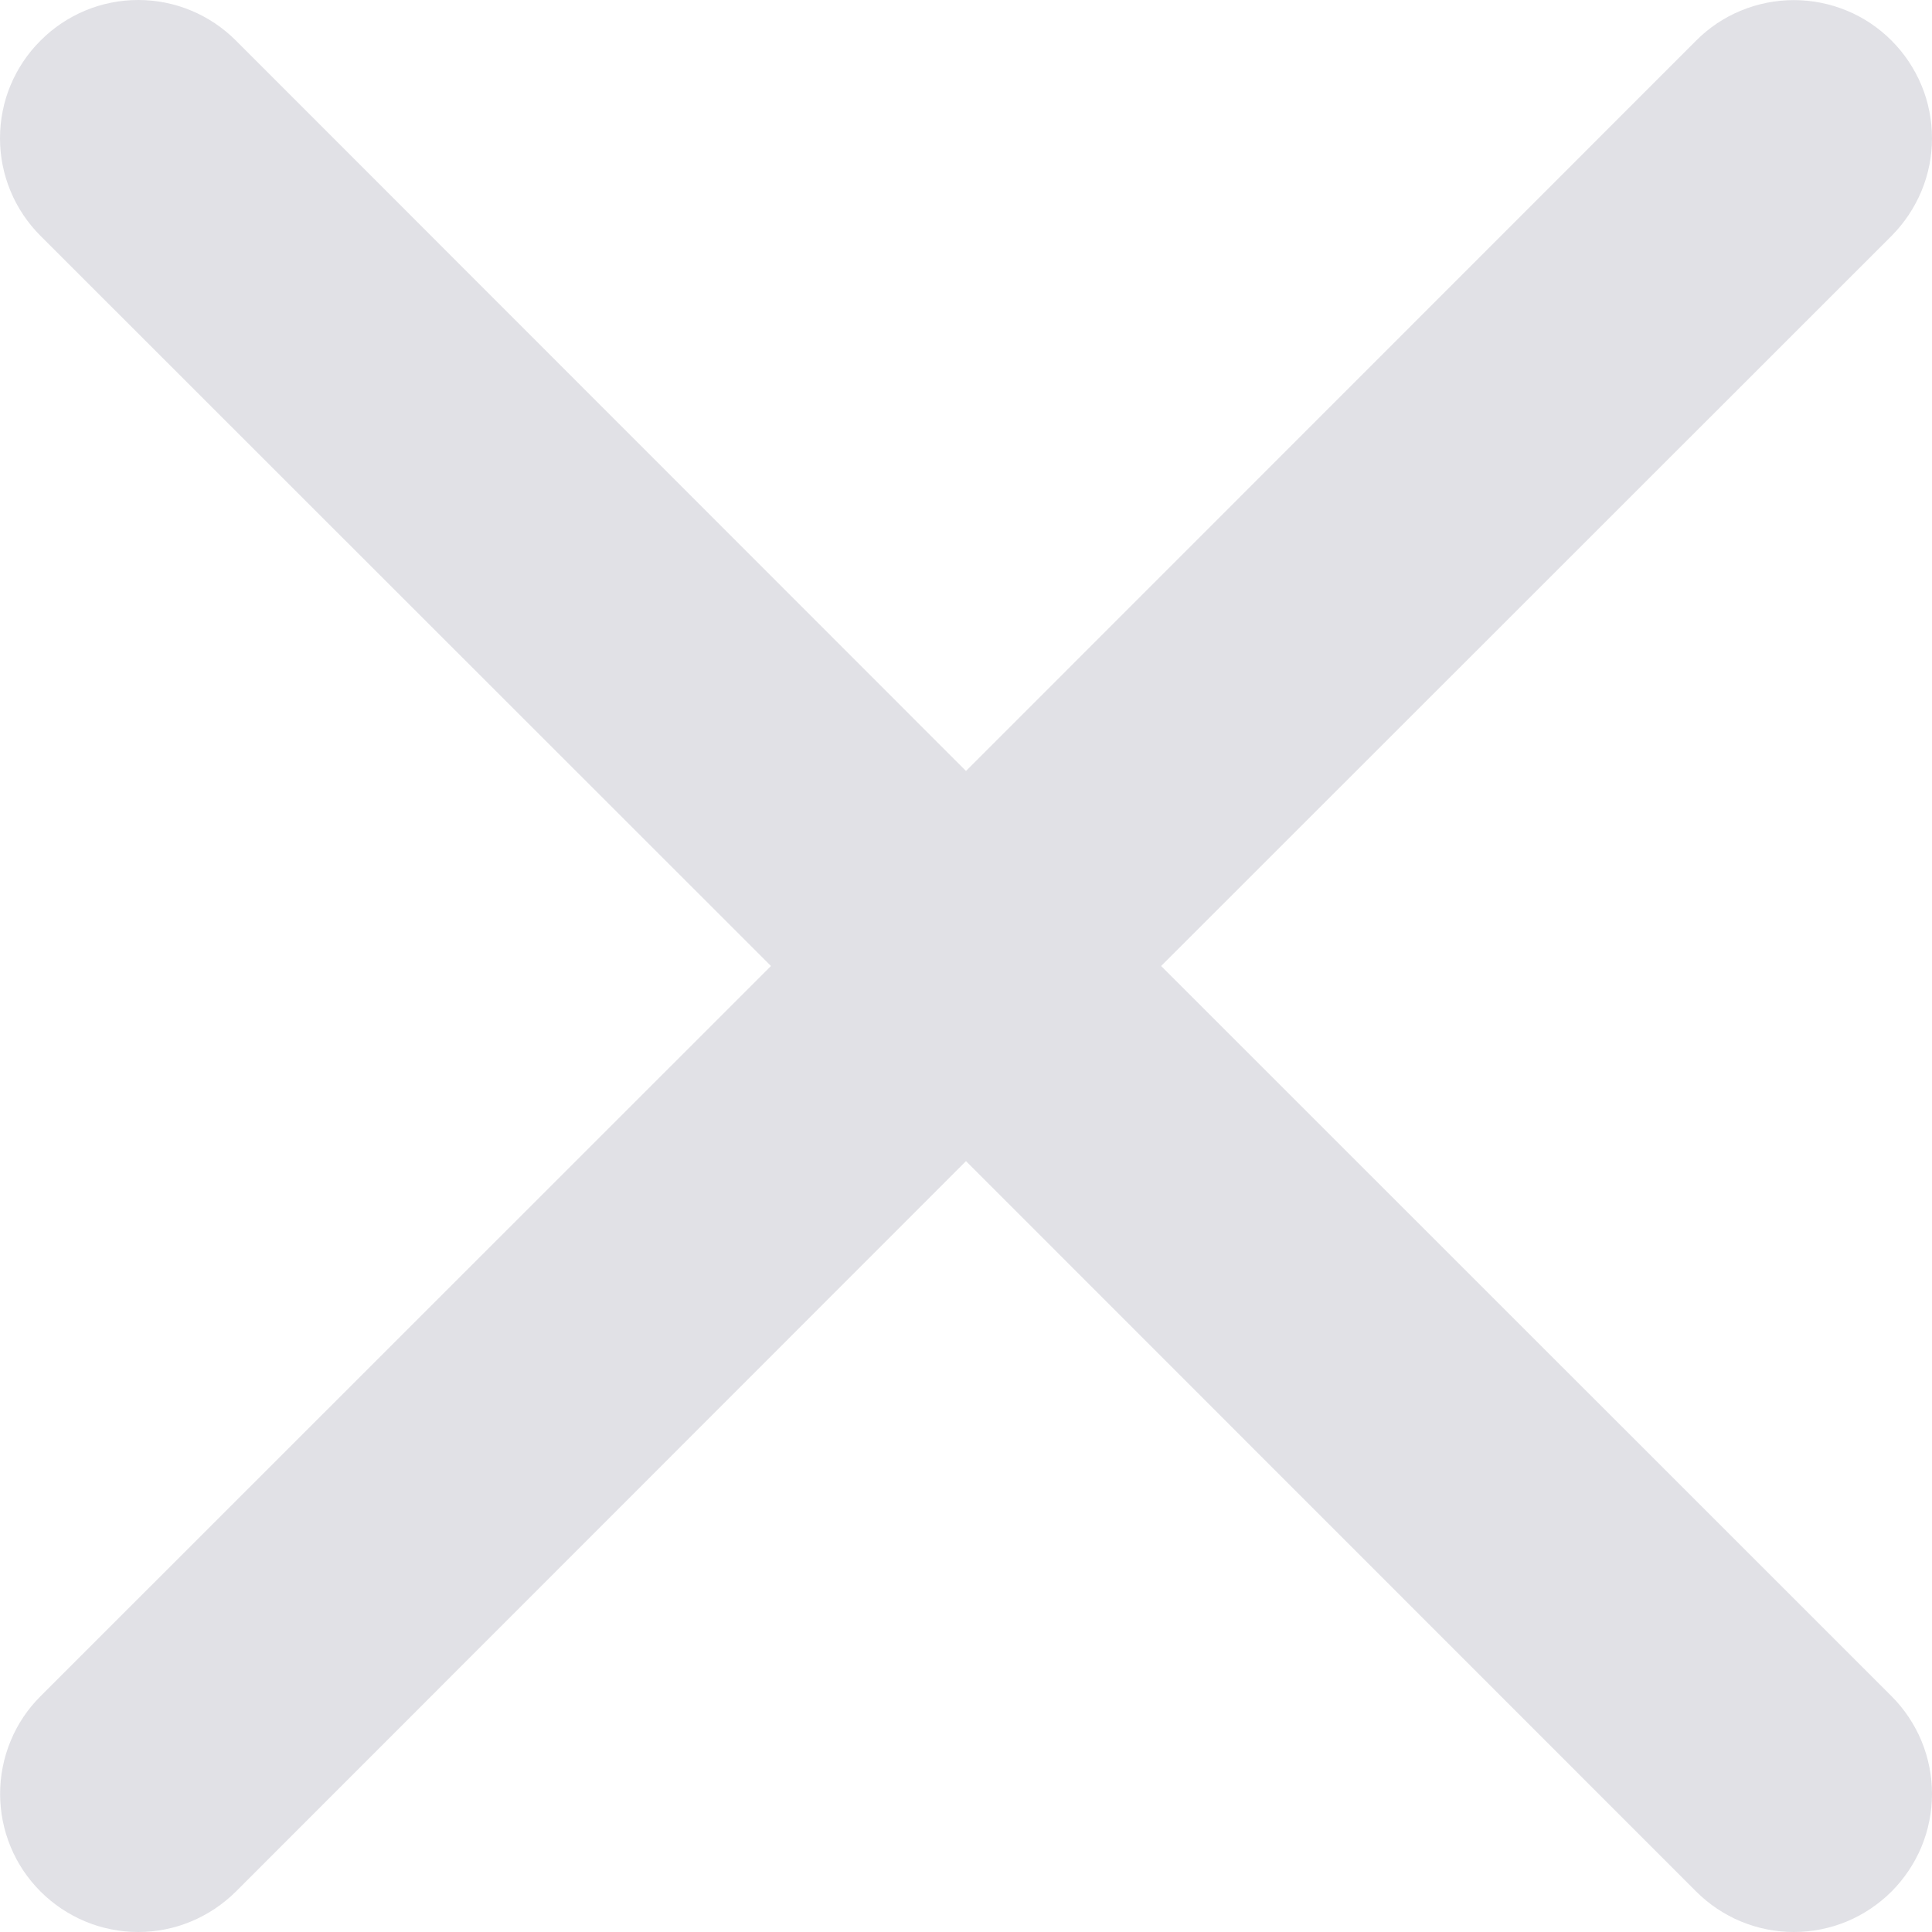 <svg width="18" height="18" viewBox="0 0 18 18" fill="none" xmlns="http://www.w3.org/2000/svg">
<path d="M0.378 0.378C0.497 0.258 0.639 0.163 0.795 0.098C0.951 0.033 1.119 0 1.288 0C1.457 0 1.624 0.033 1.78 0.098C1.937 0.163 2.078 0.258 2.198 0.378L9 7.183L15.803 0.378C15.922 0.258 16.064 0.163 16.22 0.099C16.377 0.034 16.544 0.001 16.713 0.001C16.882 0.001 17.049 0.034 17.206 0.099C17.362 0.163 17.503 0.258 17.623 0.378C17.742 0.497 17.837 0.639 17.902 0.795C17.967 0.951 18 1.119 18 1.288C18 1.457 17.967 1.624 17.902 1.78C17.837 1.936 17.742 2.078 17.623 2.198L10.818 9L17.623 15.803C17.742 15.922 17.837 16.064 17.902 16.22C17.967 16.377 18 16.544 18 16.713C18 16.882 17.967 17.049 17.902 17.206C17.837 17.362 17.742 17.503 17.623 17.623C17.503 17.742 17.362 17.837 17.206 17.902C17.049 17.967 16.882 18 16.713 18C16.544 18 16.377 17.967 16.22 17.902C16.064 17.837 15.922 17.742 15.803 17.623L9 10.818L2.198 17.623C2.078 17.742 1.936 17.837 1.78 17.902C1.624 17.967 1.457 18 1.288 18C1.119 18 0.951 17.967 0.795 17.902C0.639 17.837 0.497 17.742 0.378 17.623C0.258 17.503 0.163 17.362 0.099 17.206C0.034 17.049 0.001 16.882 0.001 16.713C0.001 16.544 0.034 16.377 0.099 16.22C0.163 16.064 0.258 15.922 0.378 15.803L7.183 9L0.378 2.198C0.258 2.078 0.163 1.937 0.098 1.78C0.033 1.624 0 1.457 0 1.288C0 1.119 0.033 0.951 0.098 0.795C0.163 0.639 0.258 0.497 0.378 0.378Z" fill="#E1E1E6"/>
</svg>
